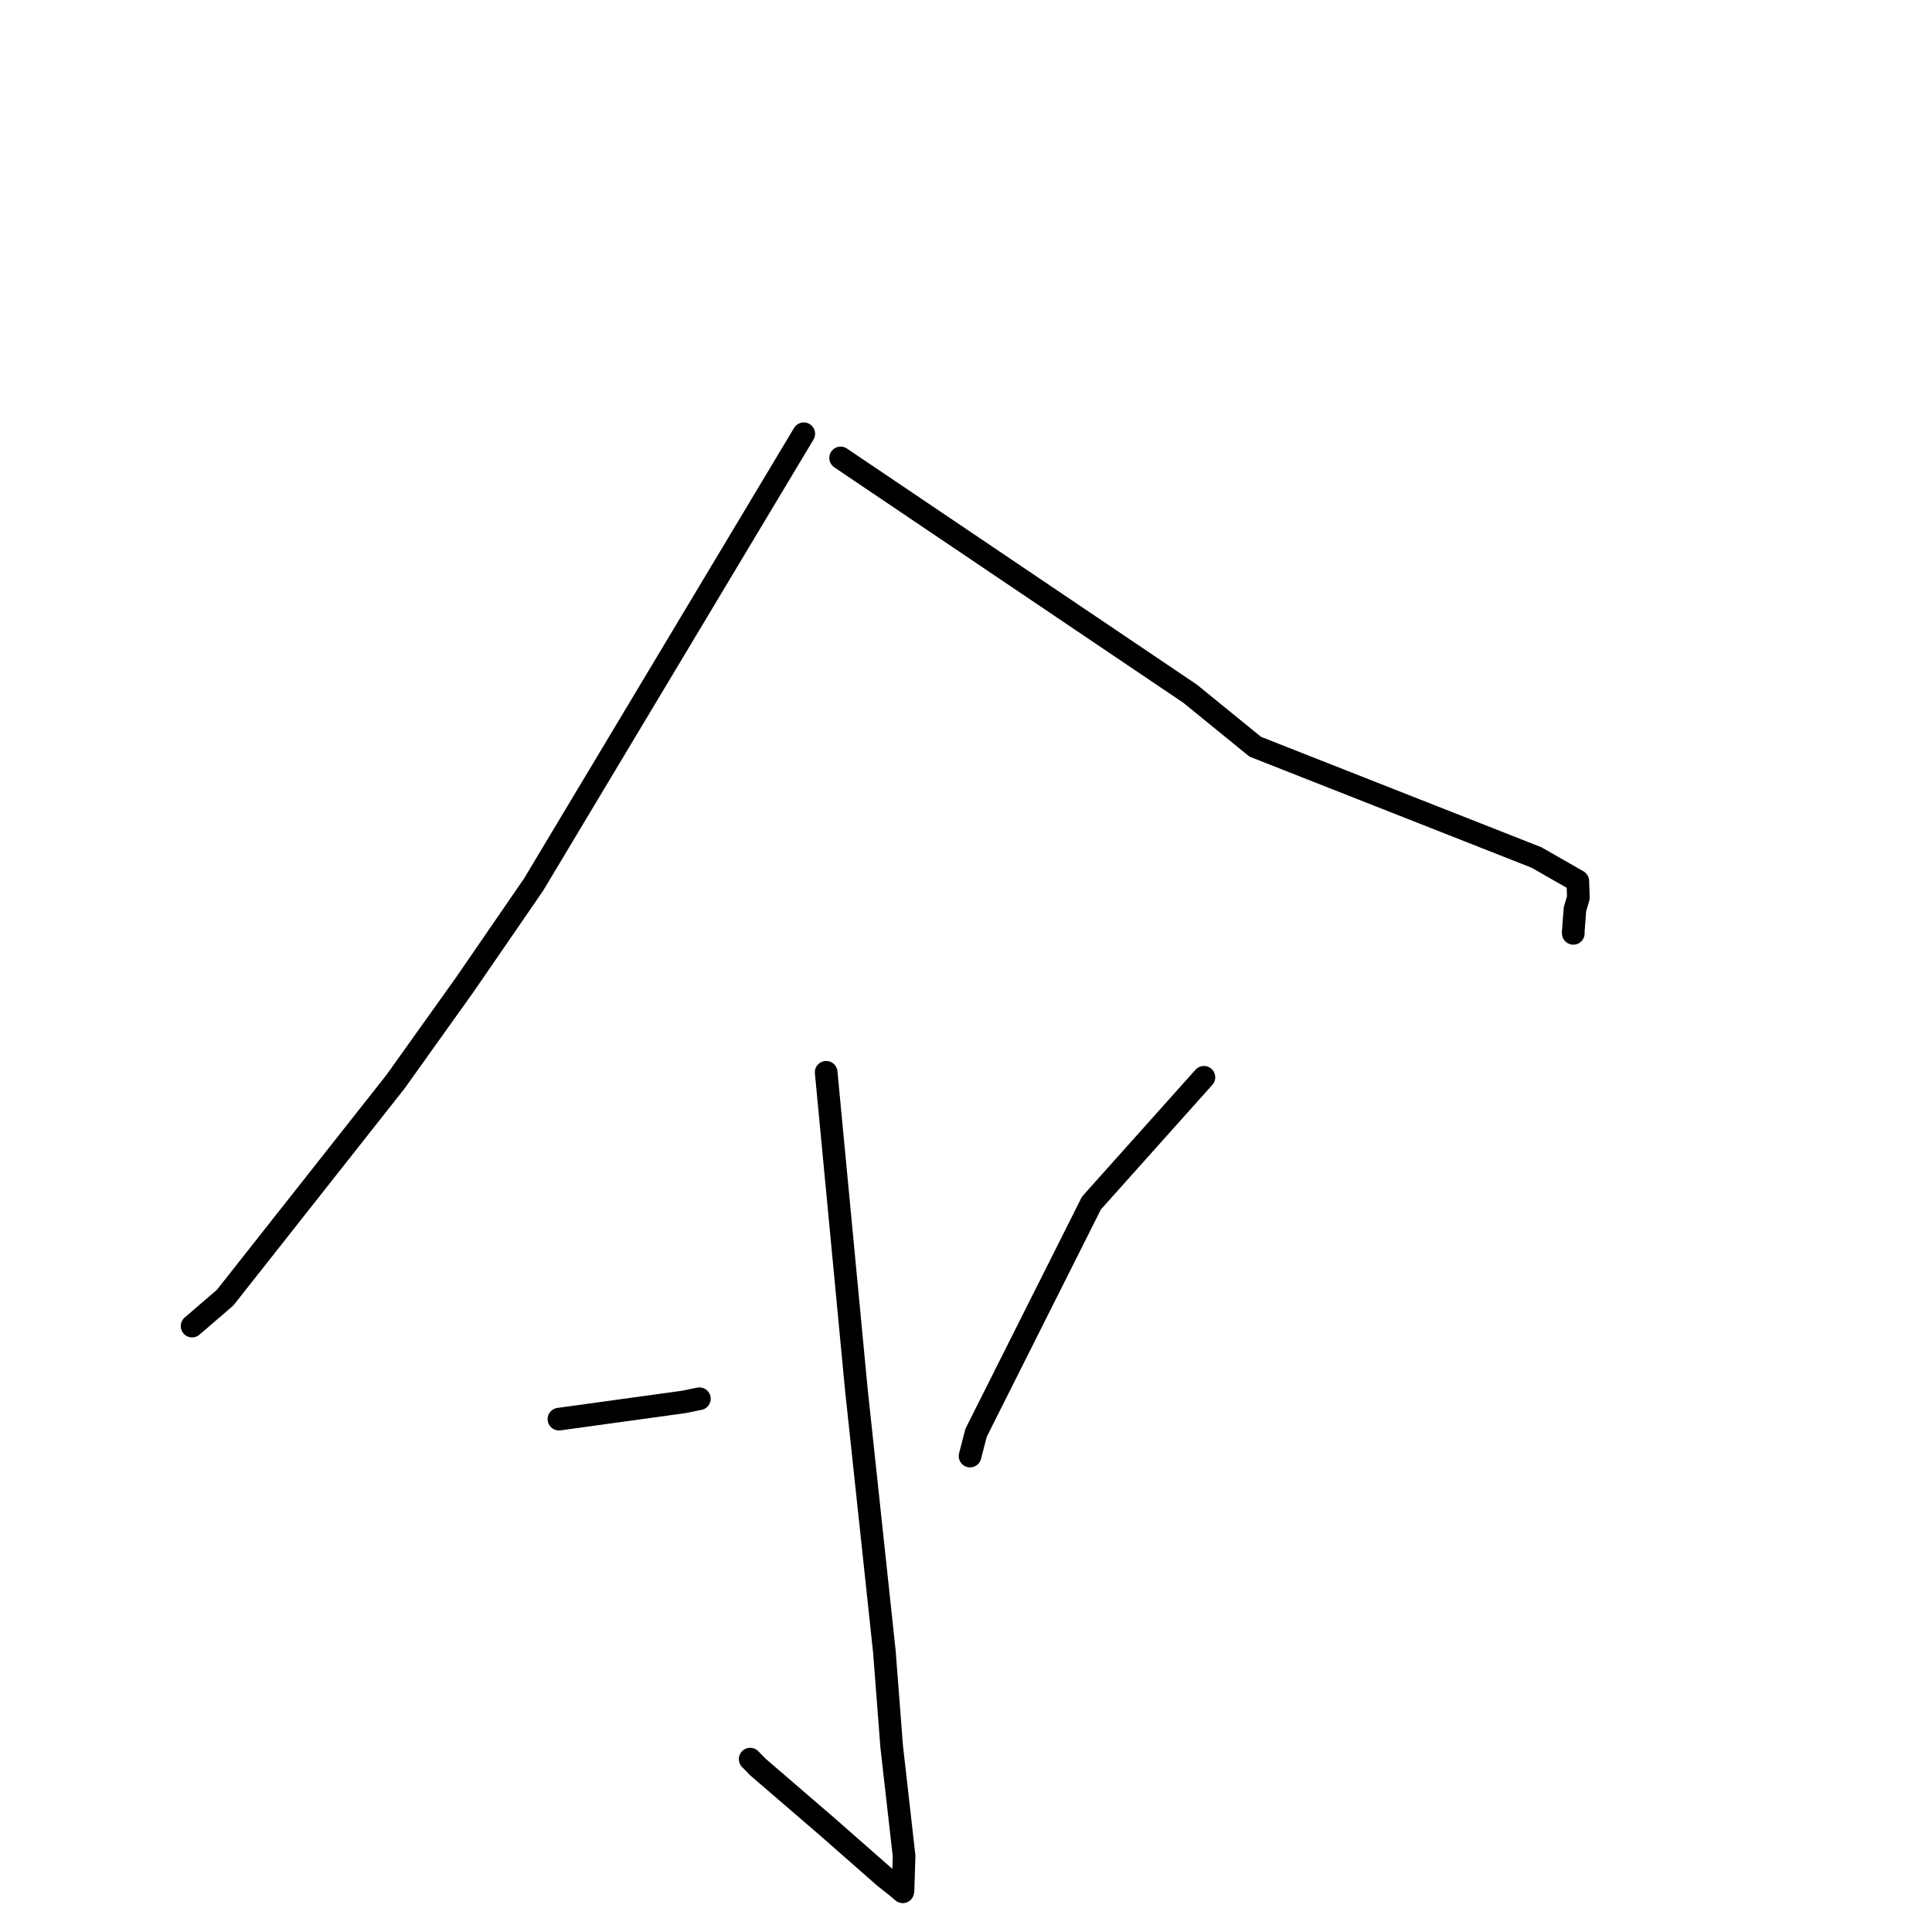 <?xml version="1.0" standalone="no"?>
    <svg width="256" height="256" xmlns="http://www.w3.org/2000/svg" version="1.1">
    <polyline stroke="black" stroke-width="3" stroke-linecap="round" fill="transparent" stroke-linejoin="round" points="106.505 57.476 88.604 87.347 70.702 117.218 61.609 130.441 52.418 143.317 29.837 171.938 25.852 175.37 25.453 175.713 " />
        <polyline stroke="black" stroke-width="3" stroke-linecap="round" fill="transparent" stroke-linejoin="round" points="111.388 60.68 134.542 76.299 157.697 91.919 166.326 98.945 203.589 113.62 209.068 116.751 209.141 118.944 208.69 120.475 208.462 123.478 208.471 123.674 " />
        <polyline stroke="black" stroke-width="3" stroke-linecap="round" fill="transparent" stroke-linejoin="round" points="109.471 142.084 111.469 163.084 113.467 184.084 117.185 218.855 118.153 231.426 119.795 245.916 119.654 250.53 119.625 250.66 119.622 250.673 118.72 249.913 117.204 248.718 109.533 241.982 100.486 234.192 99.401 233.093 " />
        <polyline stroke="black" stroke-width="3" stroke-linecap="round" fill="transparent" stroke-linejoin="round" points="74.06 188.045 82.332 186.904 90.603 185.763 92.673 185.341 " />
        <polyline stroke="black" stroke-width="3" stroke-linecap="round" fill="transparent" stroke-linejoin="round" points="159.527 142.746 152.075 151.077 144.623 159.409 129.34 189.844 128.537 192.935 " />
        </svg>